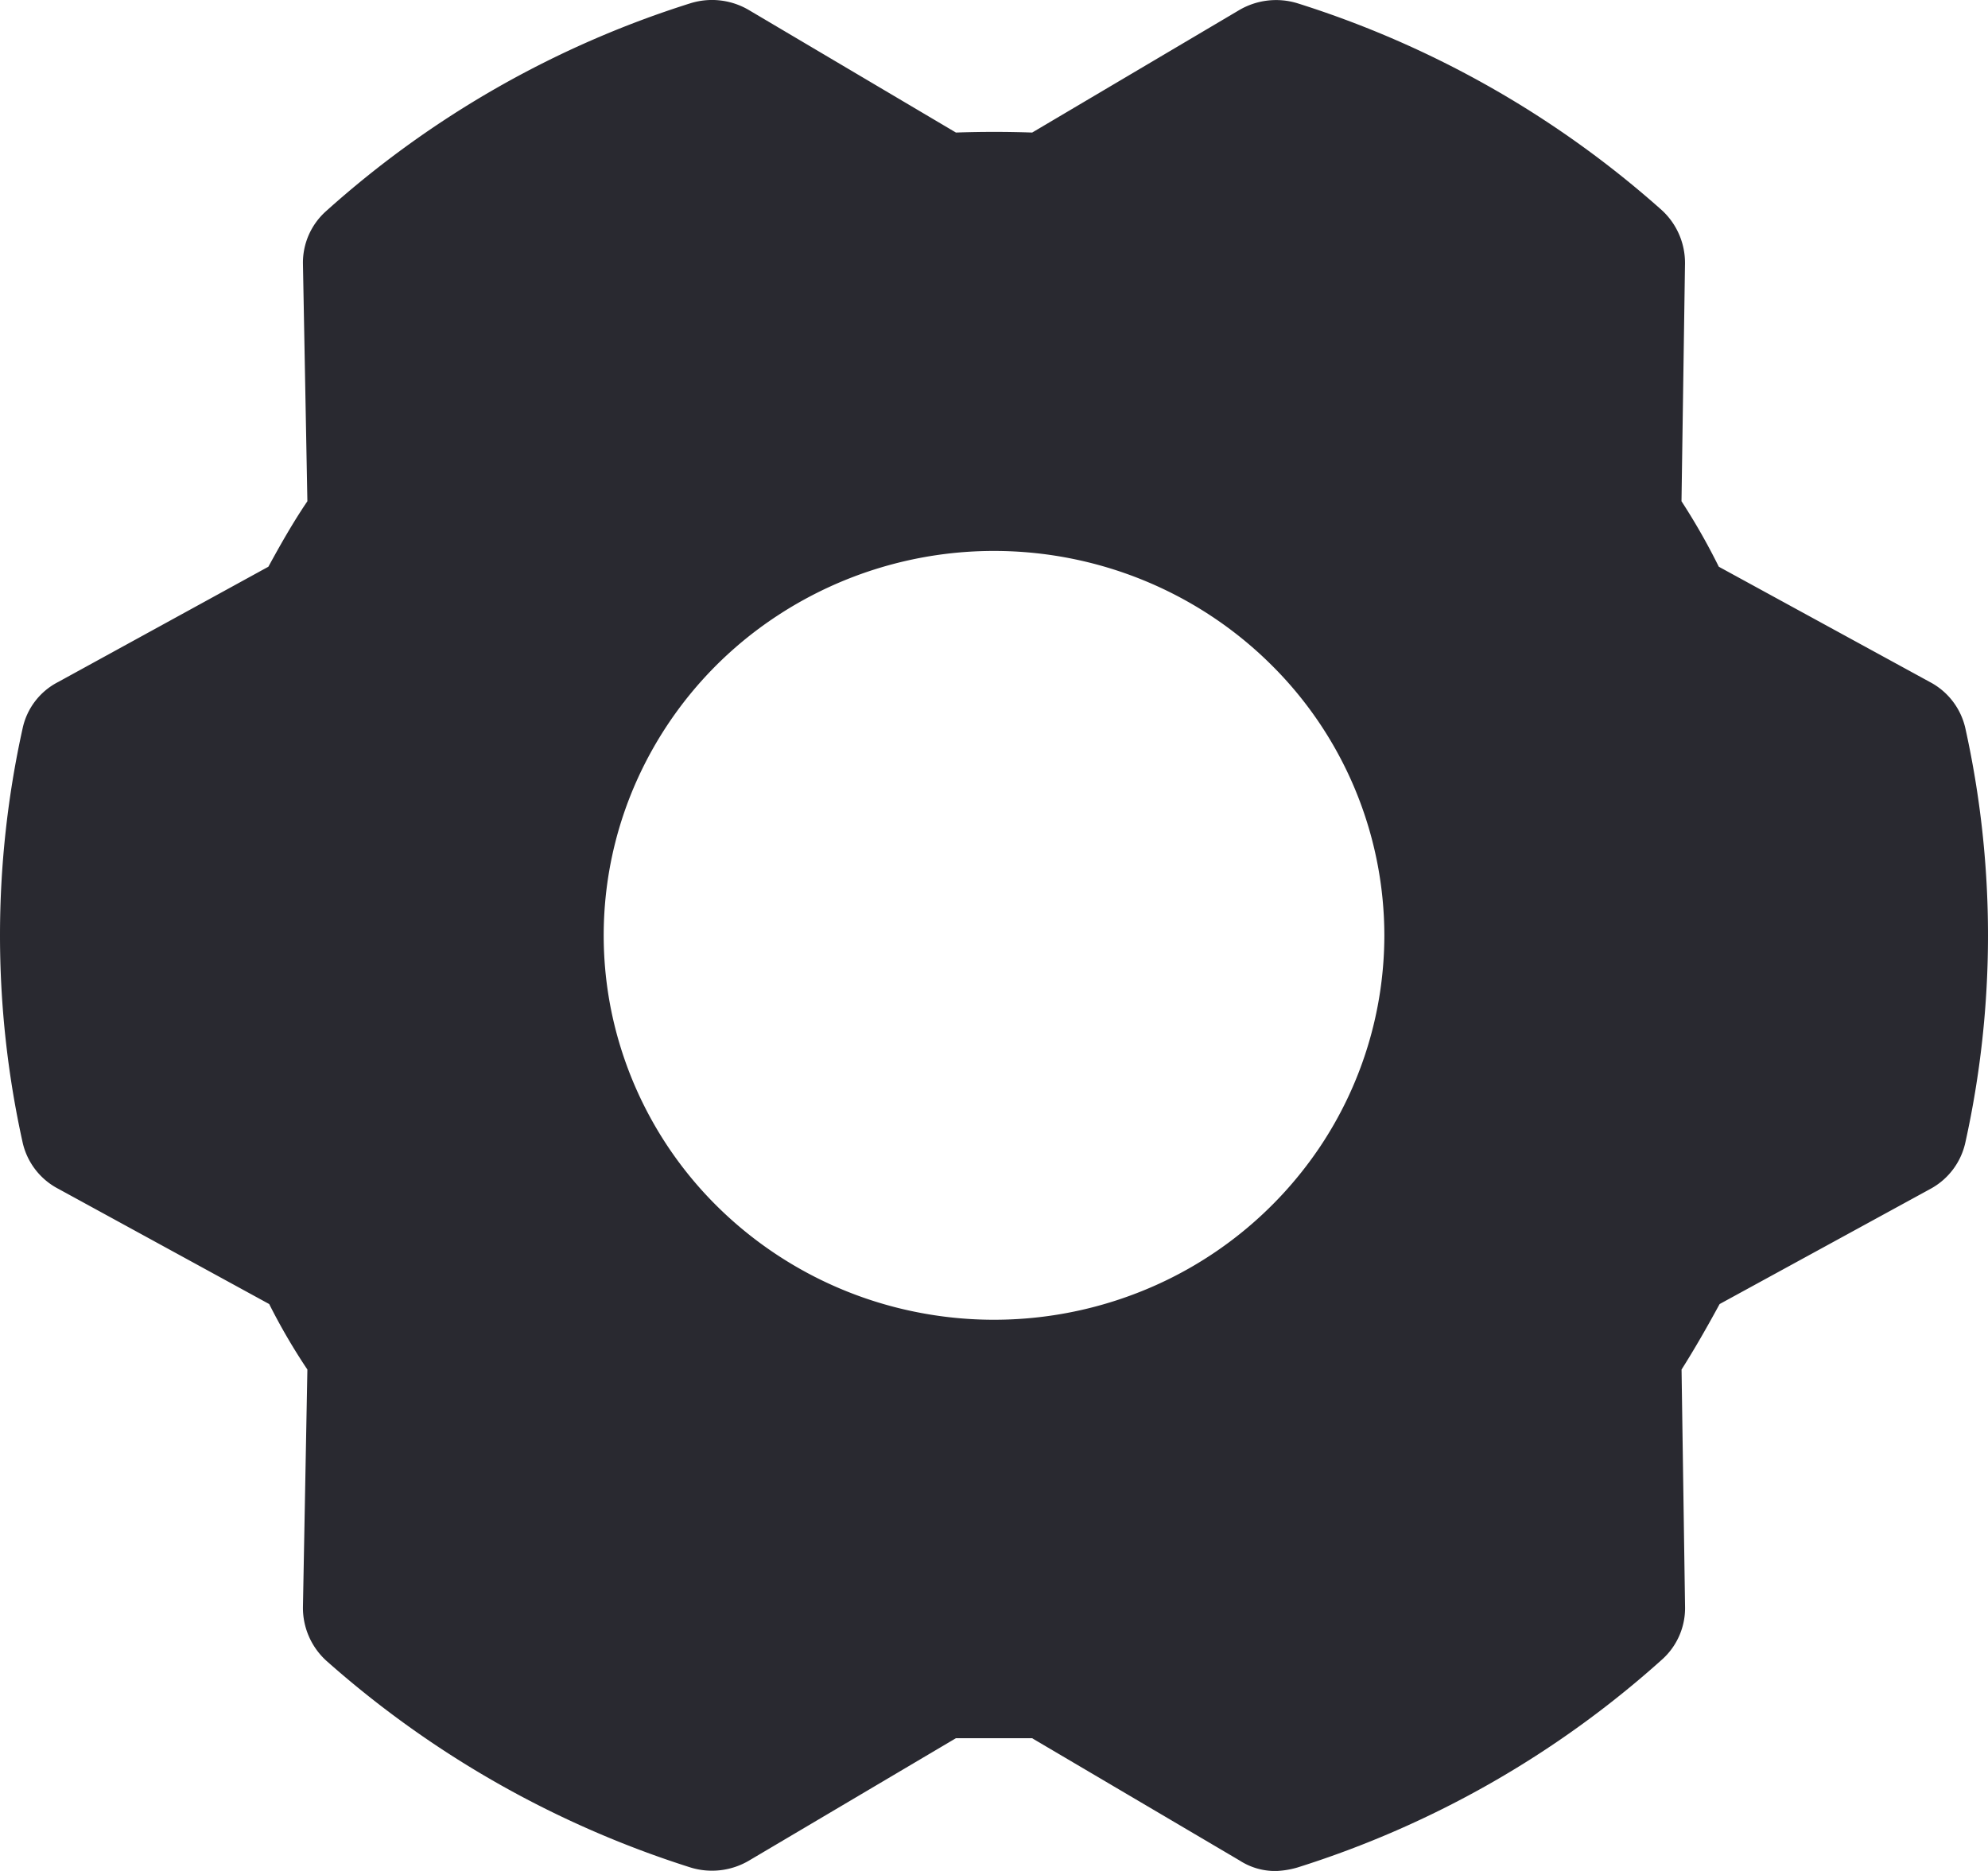 <svg width="34" height="32" fill="none" xmlns="http://www.w3.org/2000/svg"><path d="M33.613 12.457a1.188 1.188 0 00-.607-.792l-3.61-1.972a11.074 11.074 0 00-.638-1.12l.06-4.065a1.223 1.223 0 00-.394-.911A17.057 17.057 0 0022.19.056a1.246 1.246 0 00-1.002.12l-3.535 2.091a18.9 18.9 0 00-1.304 0L12.813.175a1.241 1.241 0 00-1.002-.12 16.919 16.919 0 00-6.235 3.557 1.181 1.181 0 00-.395.896l.076 4.065c-.243.358-.455.732-.667 1.12L.994 11.665a1.164 1.164 0 00-.607.792 16.398 16.398 0 000 7.083 1.187 1.187 0 00.607.791l3.61 1.973c.194.386.412.76.653 1.12l-.076 4.064a1.224 1.224 0 00.395.912 17.194 17.194 0 006.235 3.541 1.247 1.247 0 001.002-.12l3.535-2.091h1.304l3.55 2.092c.185.12.402.182.623.179.123-.005.245-.025.364-.06a16.916 16.916 0 006.235-3.556 1.18 1.18 0 00.395-.897l-.06-4.064c.227-.358.44-.732.651-1.12l3.611-1.973a1.192 1.192 0 00.592-.791 16.398 16.398 0 000-7.083zm-9.937 3.541a6.51 6.51 0 01-1.125 3.653 6.655 6.655 0 01-2.996 2.421 6.77 6.77 0 01-3.857.374 6.707 6.707 0 01-3.418-1.799 6.544 6.544 0 01-1.827-3.366 6.481 6.481 0 01.38-3.798 6.597 6.597 0 012.458-2.95A6.749 6.749 0 0117 9.423c1.77 0 3.468.693 4.72 1.926a6.524 6.524 0 011.956 4.649z" fill="#292930"/></svg>